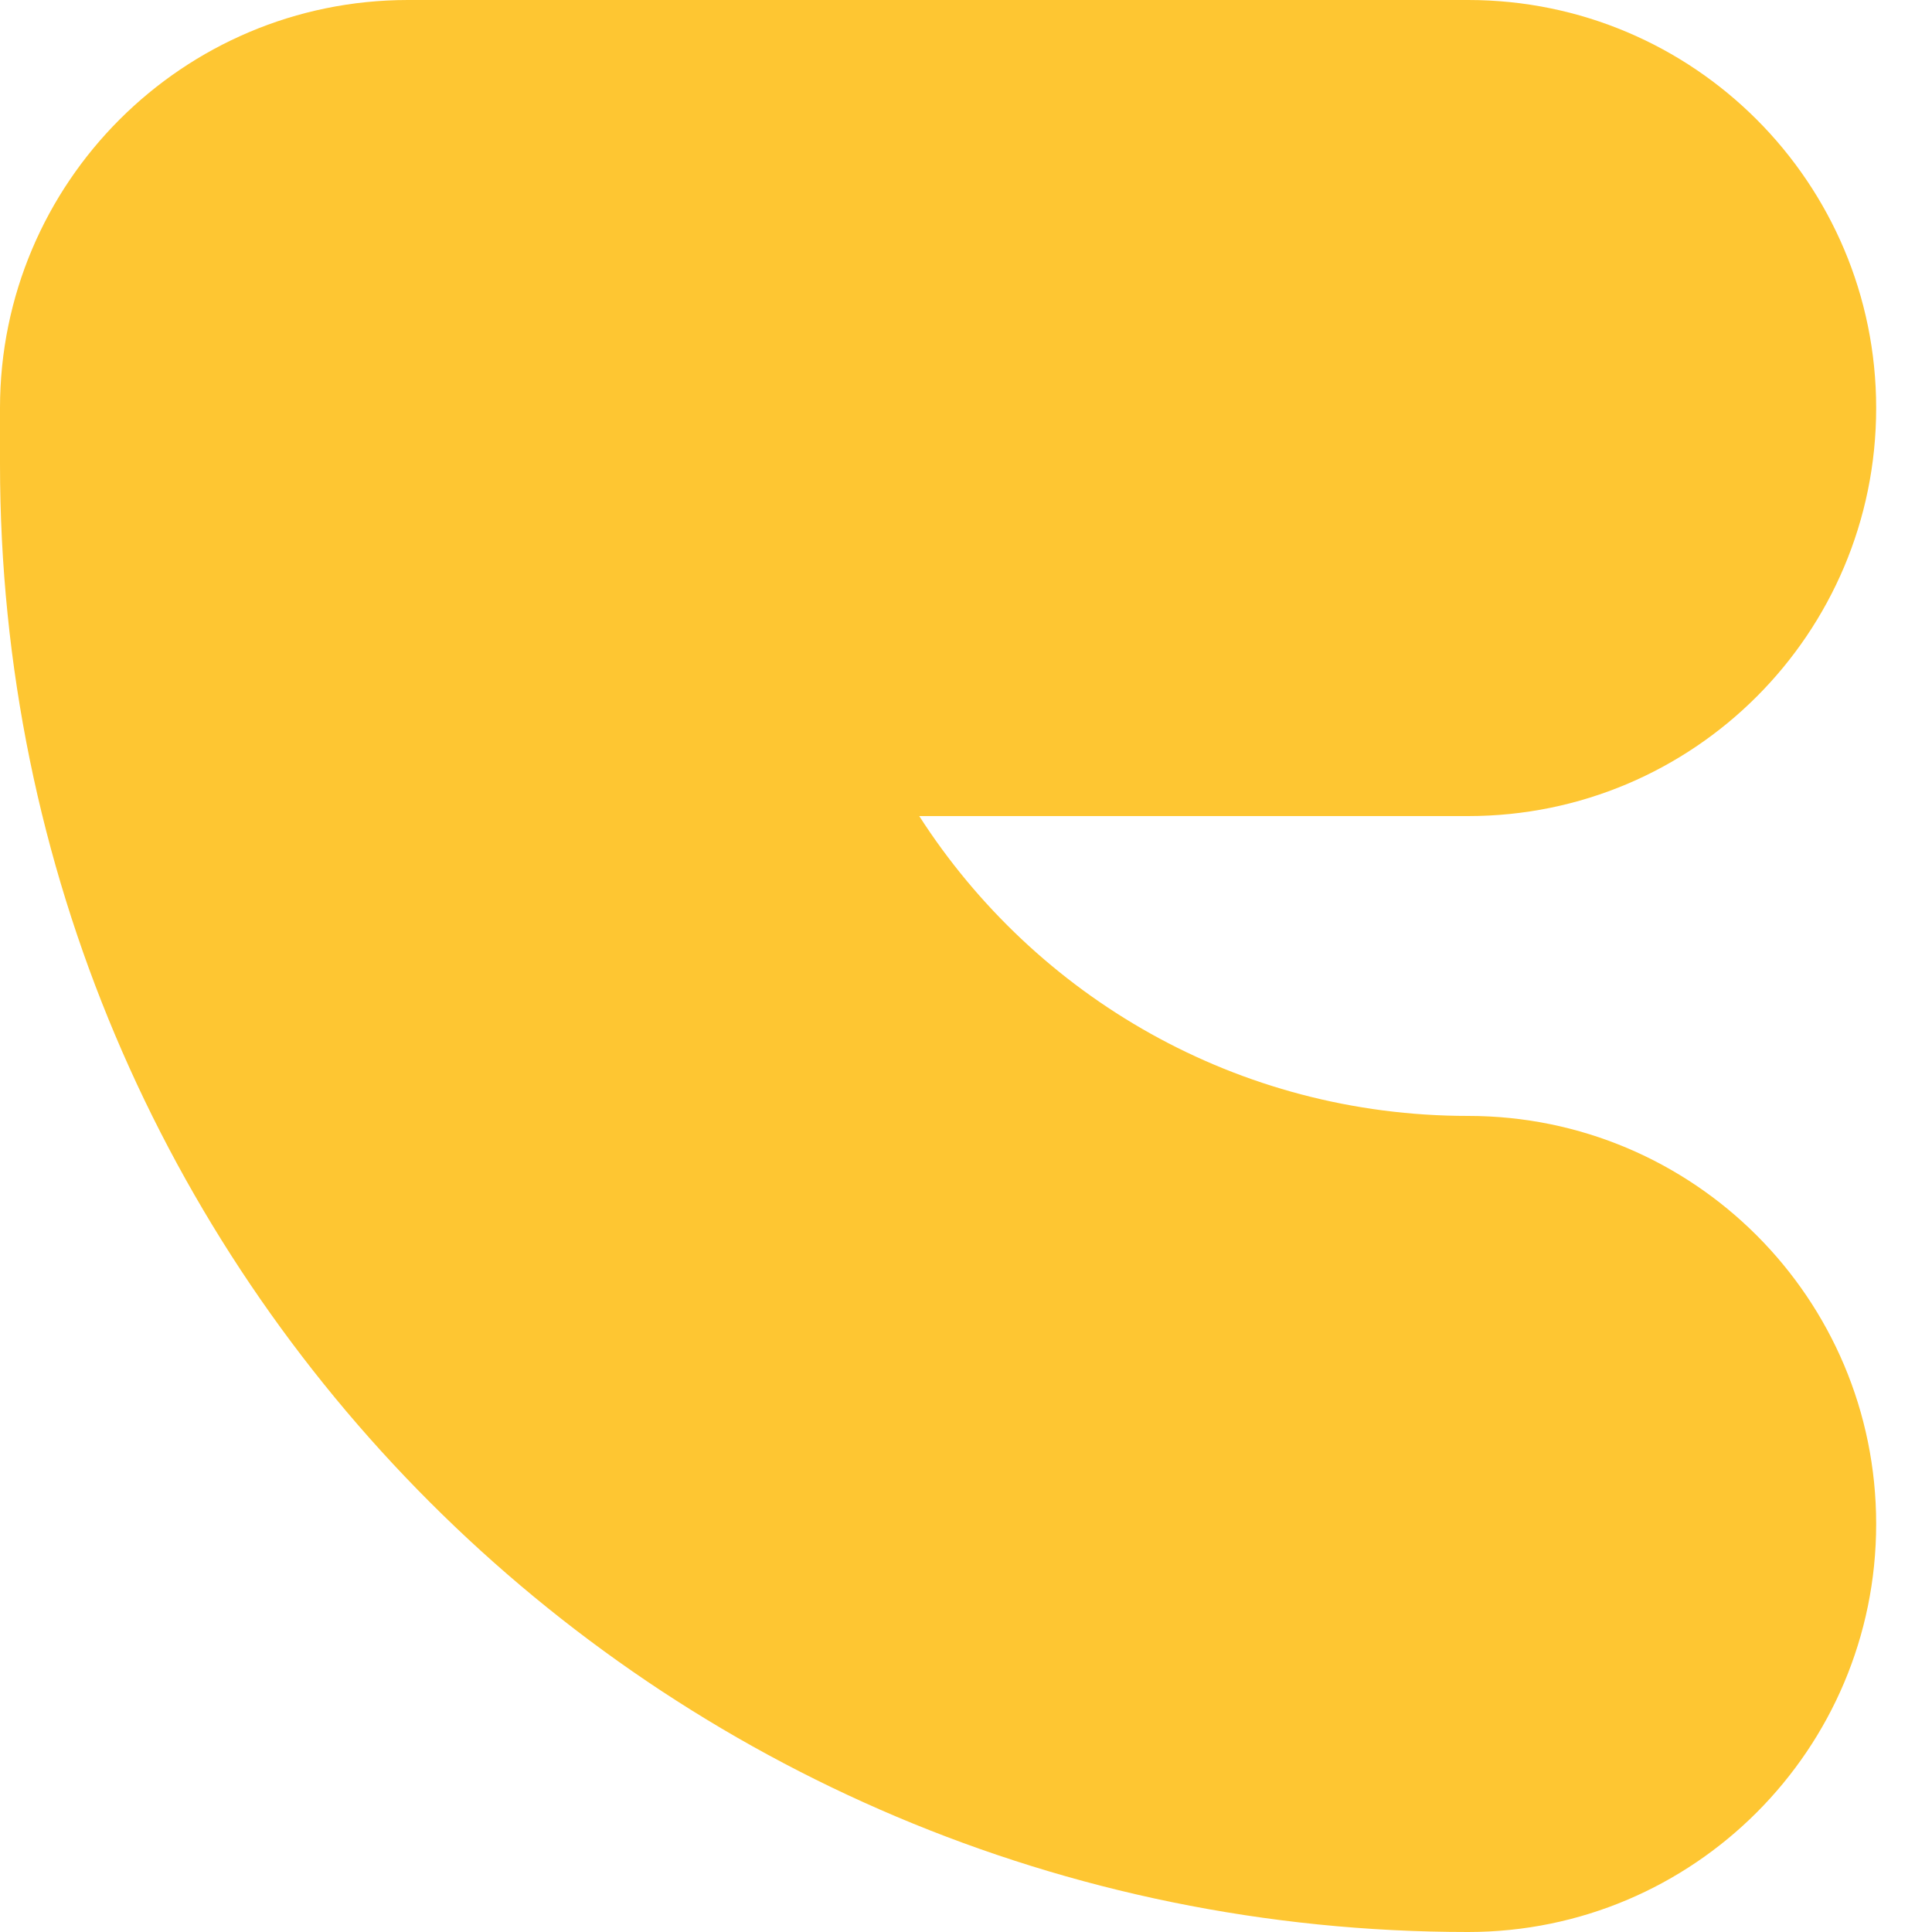 <svg width="10" height="10" viewBox="0 0 10 10" fill="none" xmlns="http://www.w3.org/2000/svg">
<path fill-rule="evenodd" clip-rule="evenodd" d="M0 2.112C0 0.946 0.946 0 2.112 0H7.599C8.766 0 9.711 0.946 9.711 2.112C9.711 3.279 8.766 4.224 7.599 4.224H4.758C5.358 5.158 6.405 5.776 7.599 5.776C8.766 5.776 9.711 6.721 9.711 7.888C9.711 9.054 8.766 10 7.599 10C3.4 10 0 6.6 0 2.401V2.112Z" fill="#FEC632"/>
</svg>
